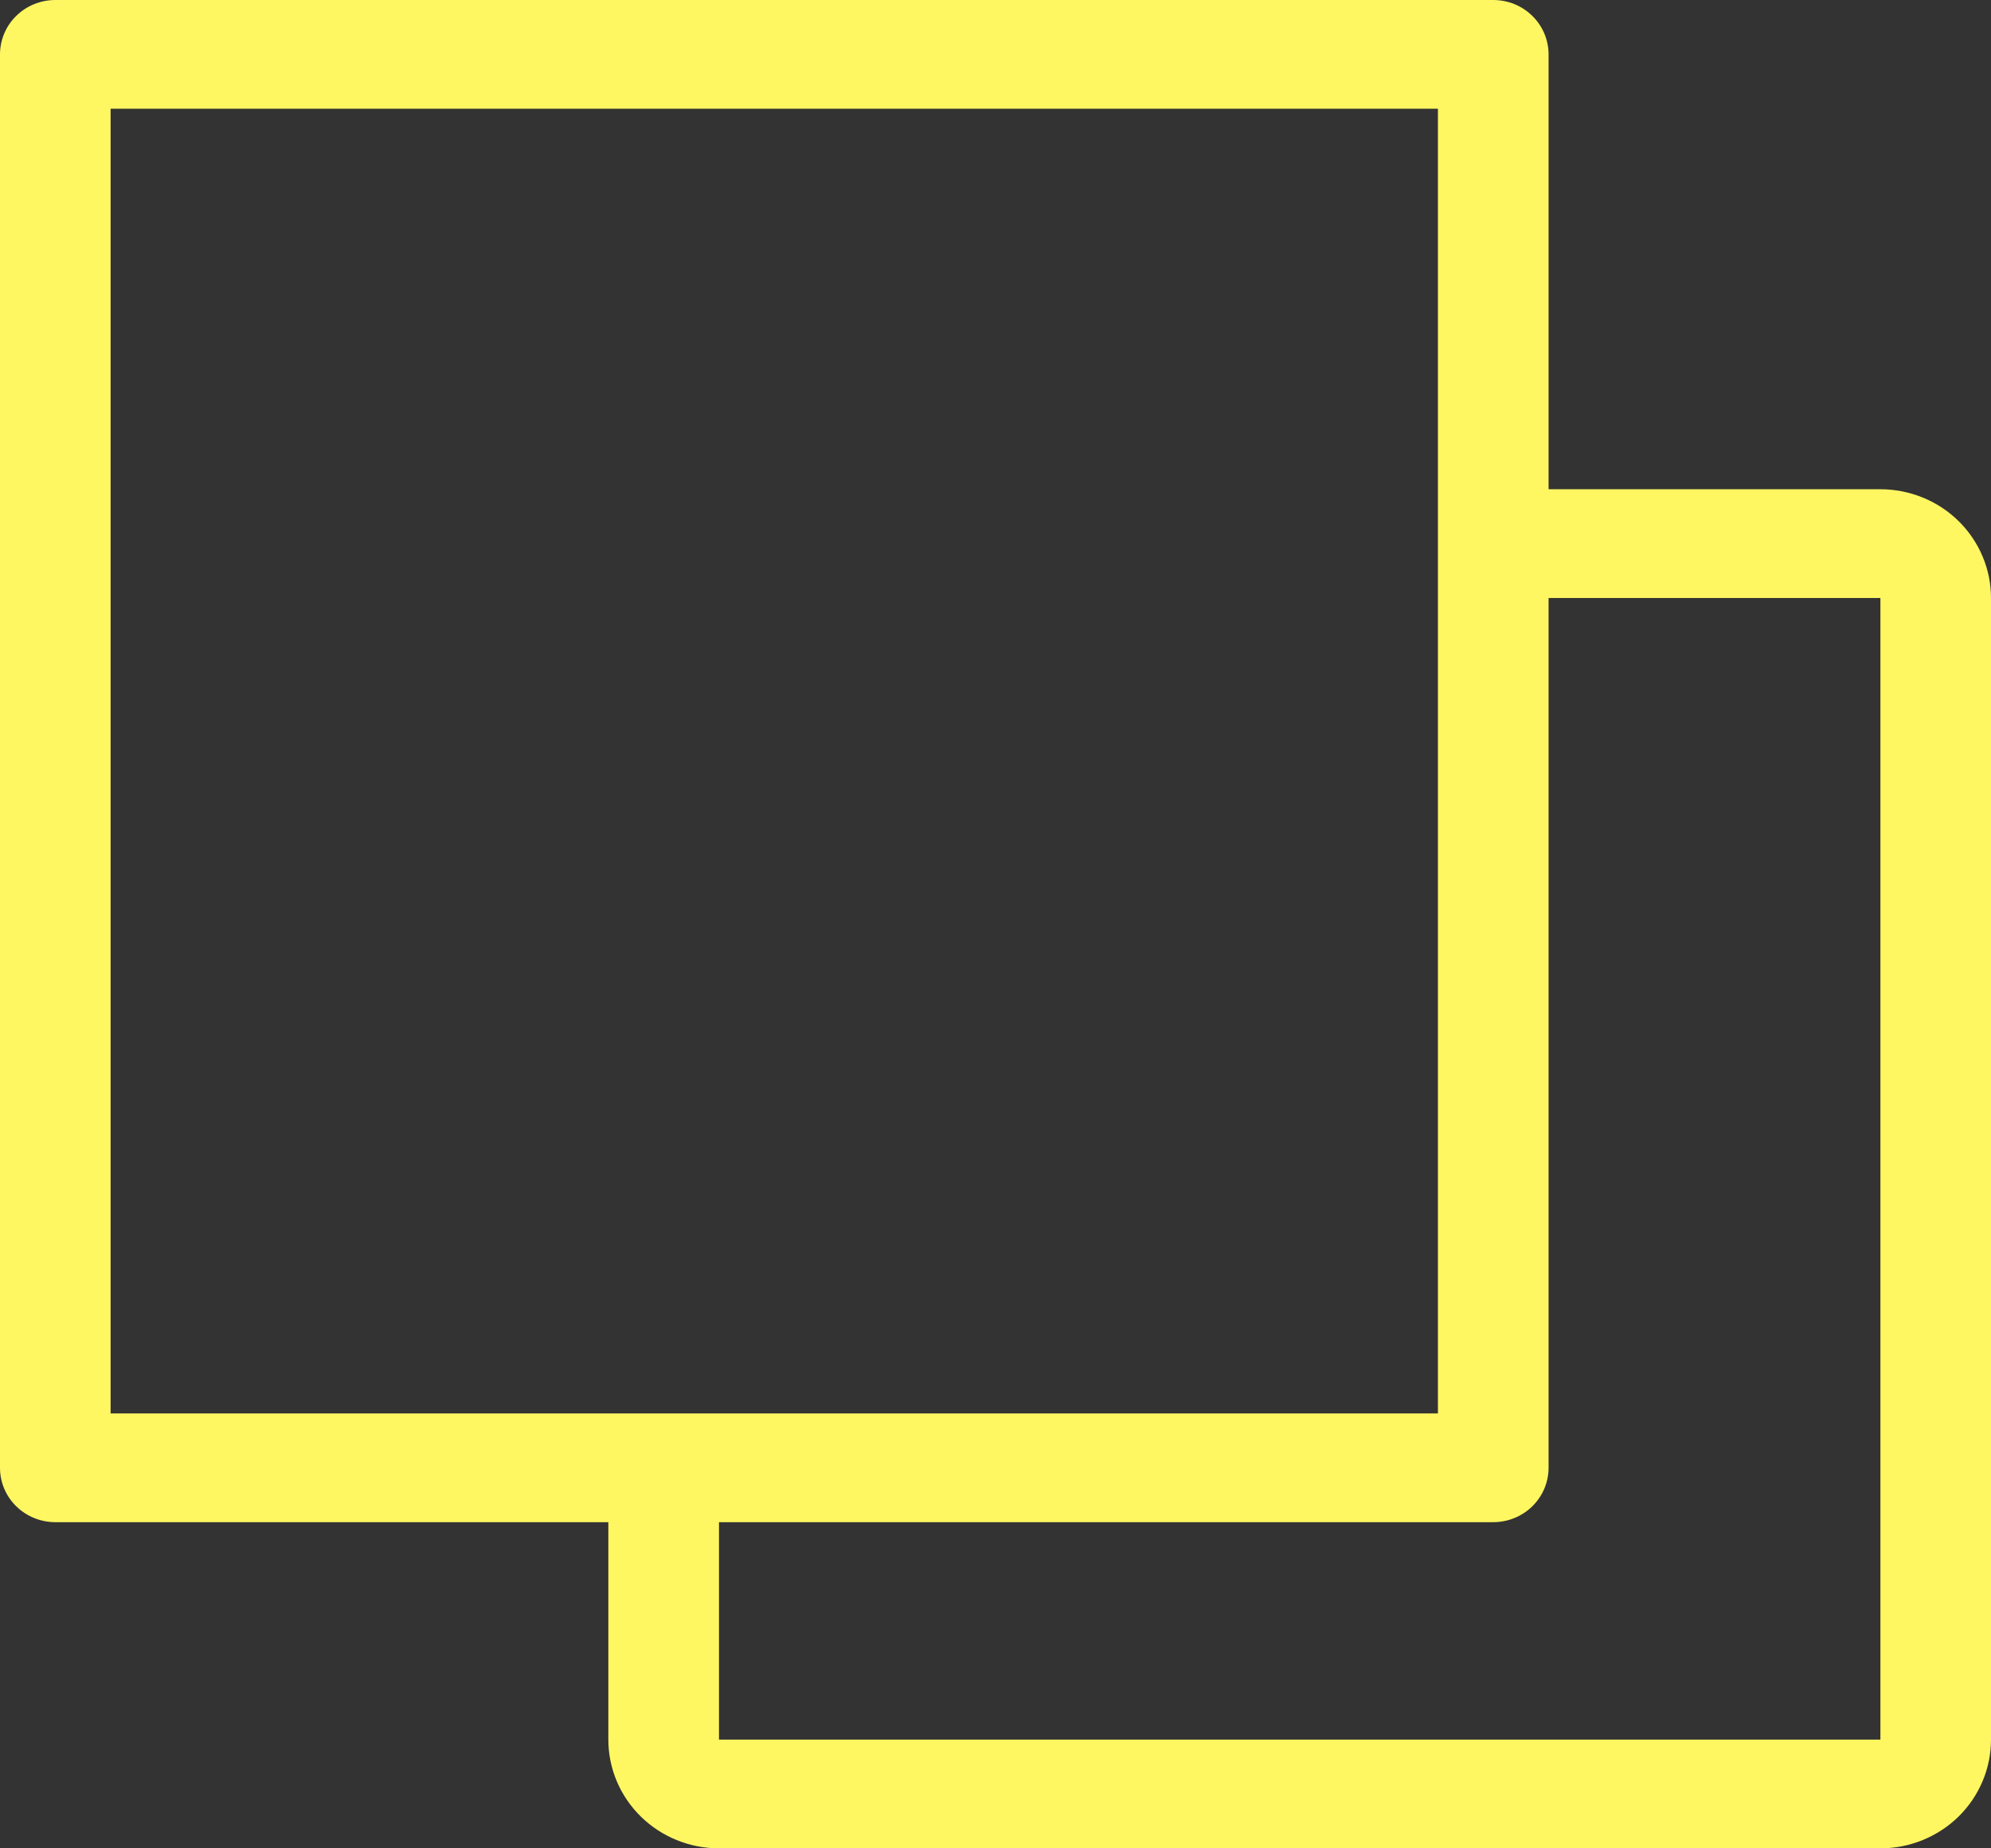<svg width="42" height="39" viewBox="0 0 42 39" fill="none" xmlns="http://www.w3.org/2000/svg">
<rect x="0" y="0" width="42" height="39" fill="#333333" stroke="none"/>
<path d="M32.667 10.323H39.667C39.973 10.323 40.276 10.383 40.56 10.498C40.843 10.613 41.1 10.782 41.317 10.995C41.533 11.209 41.705 11.461 41.822 11.74C41.94 12.018 42 12.316 42 12.618V36.706C42 37.314 41.754 37.898 41.317 38.328C40.879 38.758 40.285 39 39.667 39H15.167C14.548 39 13.954 38.758 13.517 38.328C13.079 37.898 12.833 37.314 12.833 36.706V32.118H1.167C1.013 32.118 0.862 32.088 0.72 32.03C0.579 31.973 0.45 31.888 0.342 31.782C0.233 31.675 0.147 31.549 0.089 31.41C0.03 31.27 -6.24412e-06 31.121 9.69287e-10 30.971V1.147C-6.24412e-06 0.996 0.03 0.847 0.089 0.708C0.147 0.569 0.233 0.442 0.342 0.336C0.45 0.229 0.579 0.145 0.72 0.087C0.862 0.03 1.013 -1.2514e-10 1.167 0H31.5C31.653 -1.25139e-10 31.805 0.03 31.947 0.087C32.088 0.145 32.217 0.229 32.325 0.336C32.433 0.442 32.519 0.569 32.578 0.708C32.636 0.847 32.667 0.996 32.667 1.147V10.323ZM32.667 12.618V30.971C32.667 31.121 32.636 31.27 32.578 31.41C32.519 31.549 32.433 31.675 32.325 31.782C32.217 31.888 32.088 31.973 31.947 32.03C31.805 32.088 31.653 32.118 31.5 32.118H15.167V36.706H39.667V12.618H32.667ZM30.333 10.323V2.294H2.333V29.823H30.333V10.323Z" fill="#FFF761"/>
</svg>
